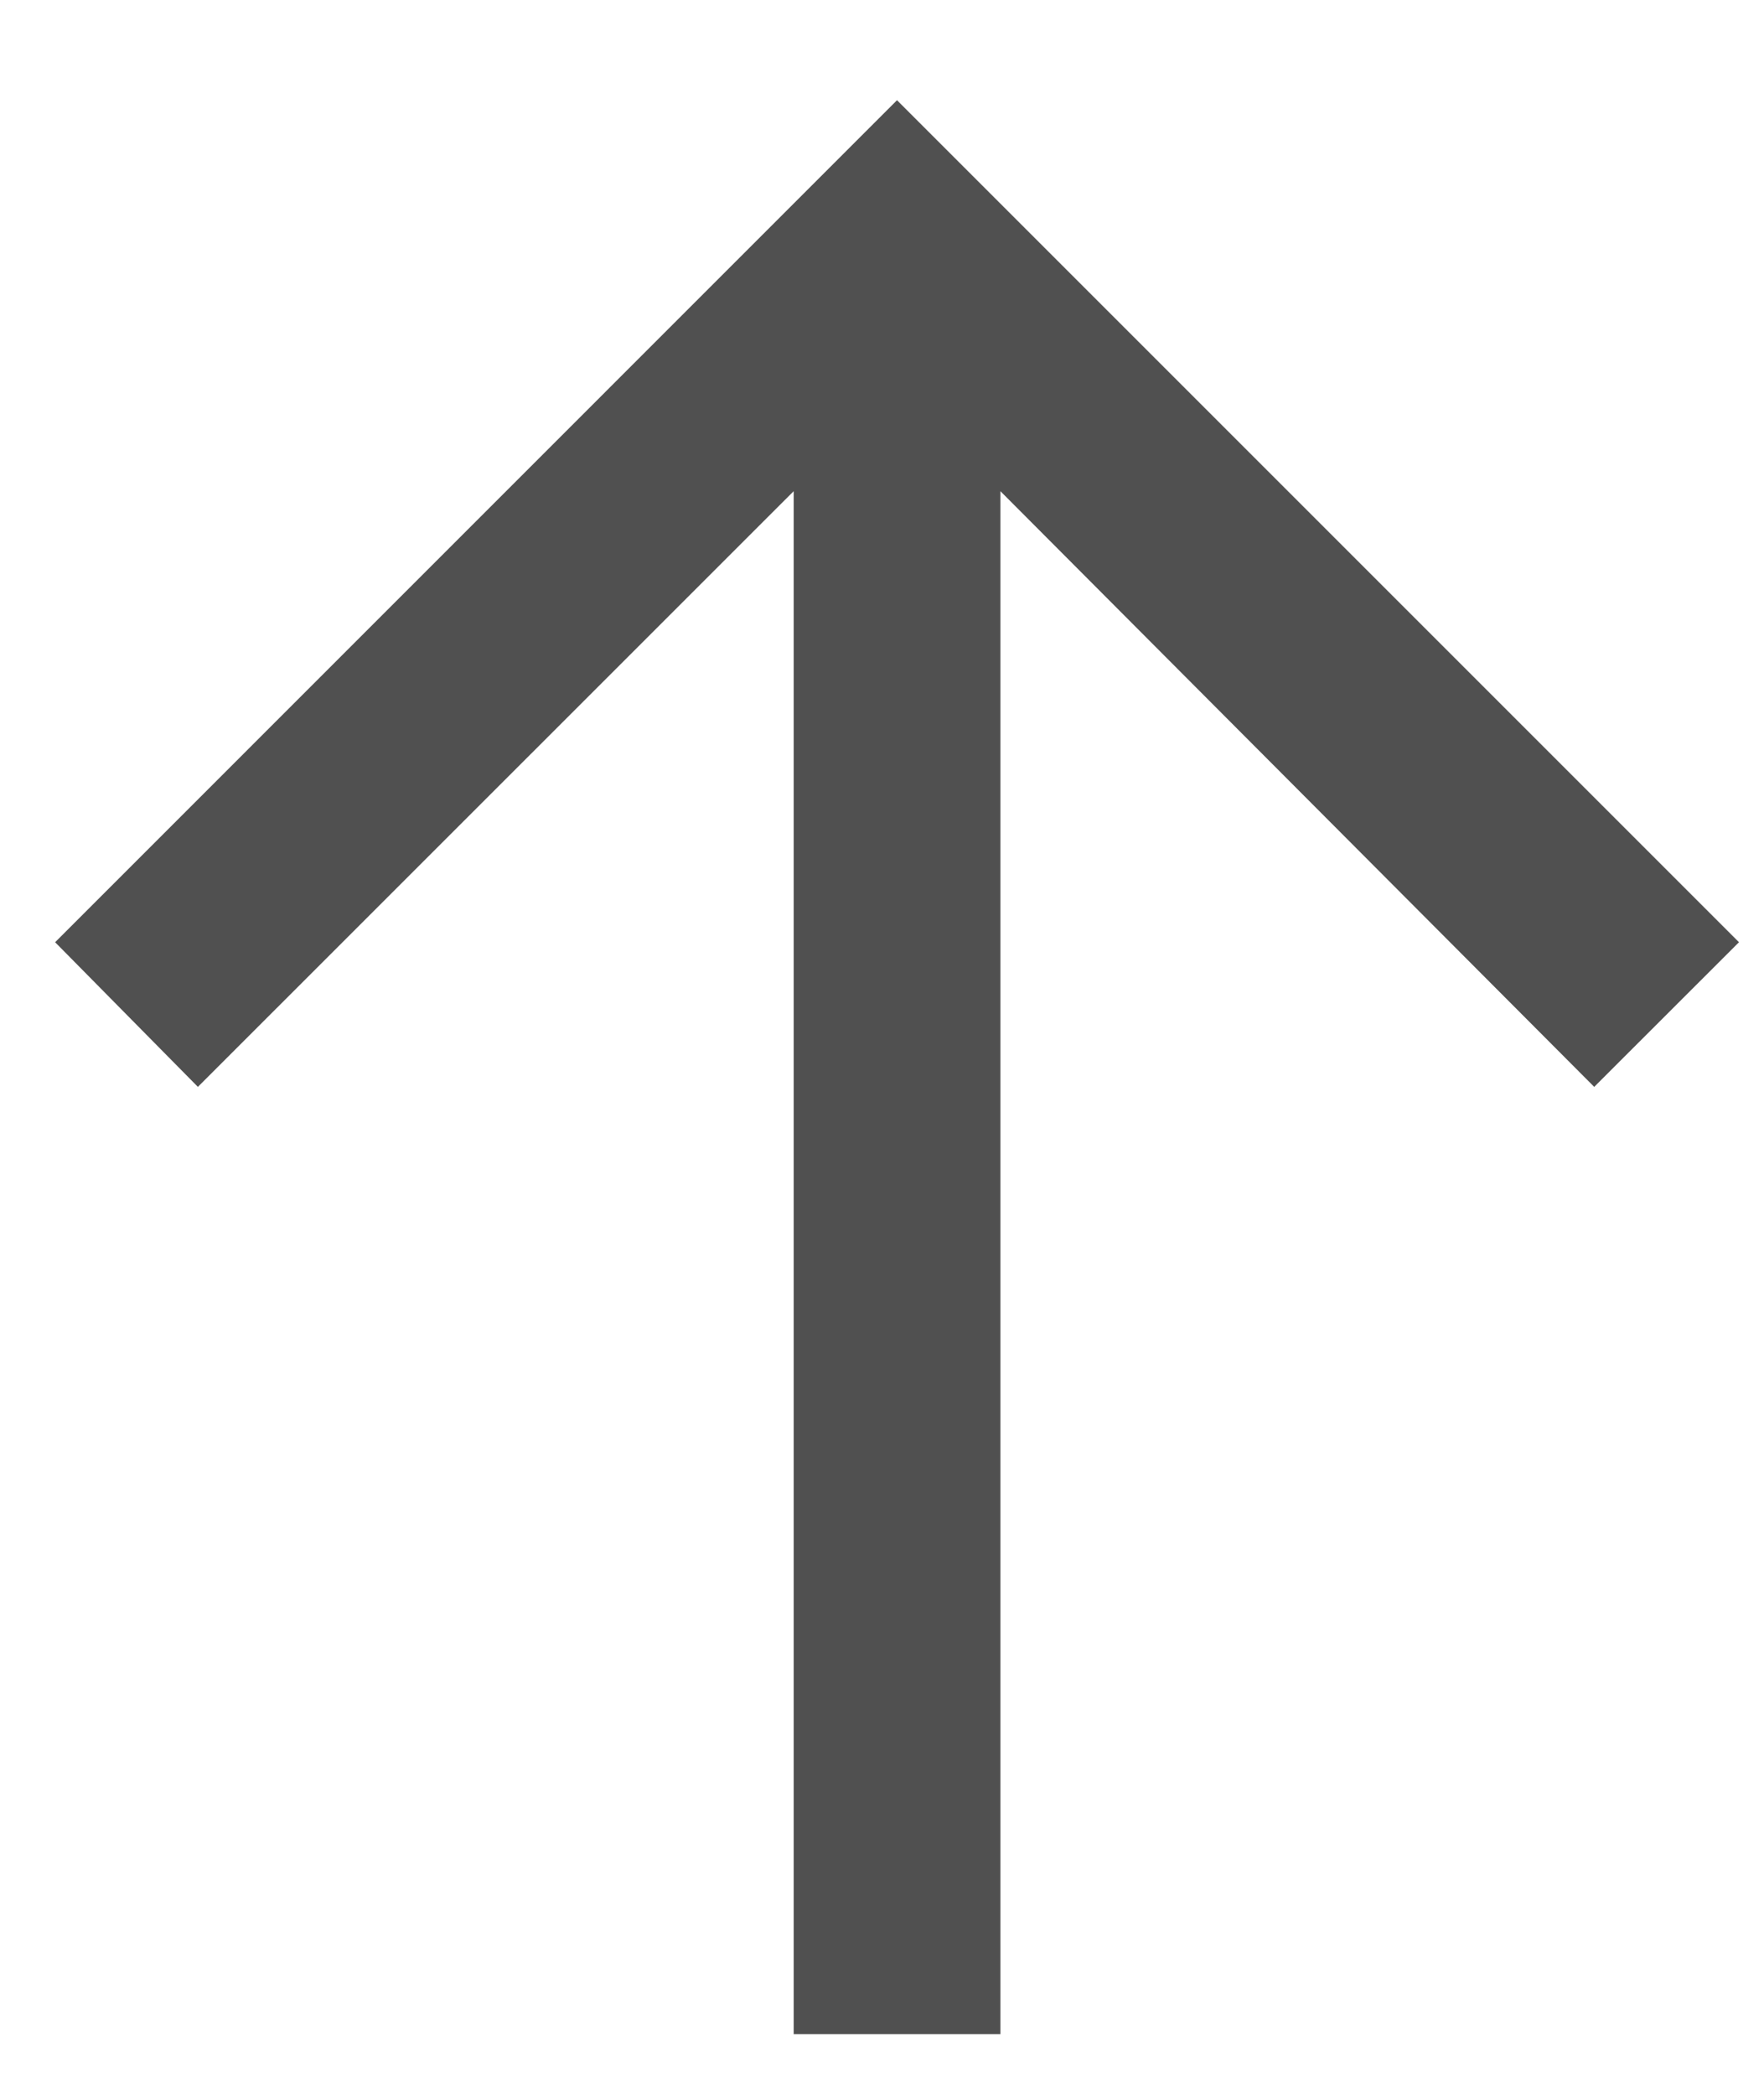 <svg width="16" height="19" viewBox="0 0 16 19" fill="none" xmlns="http://www.w3.org/2000/svg">
<path d="M0.5 8.546L1.795 9.858L7.199 4.455V18.449H9.074V4.455L14.46 9.858L15.773 8.546L8.136 0.909L0.5 8.546Z" fill="#505050"/>
</svg>
